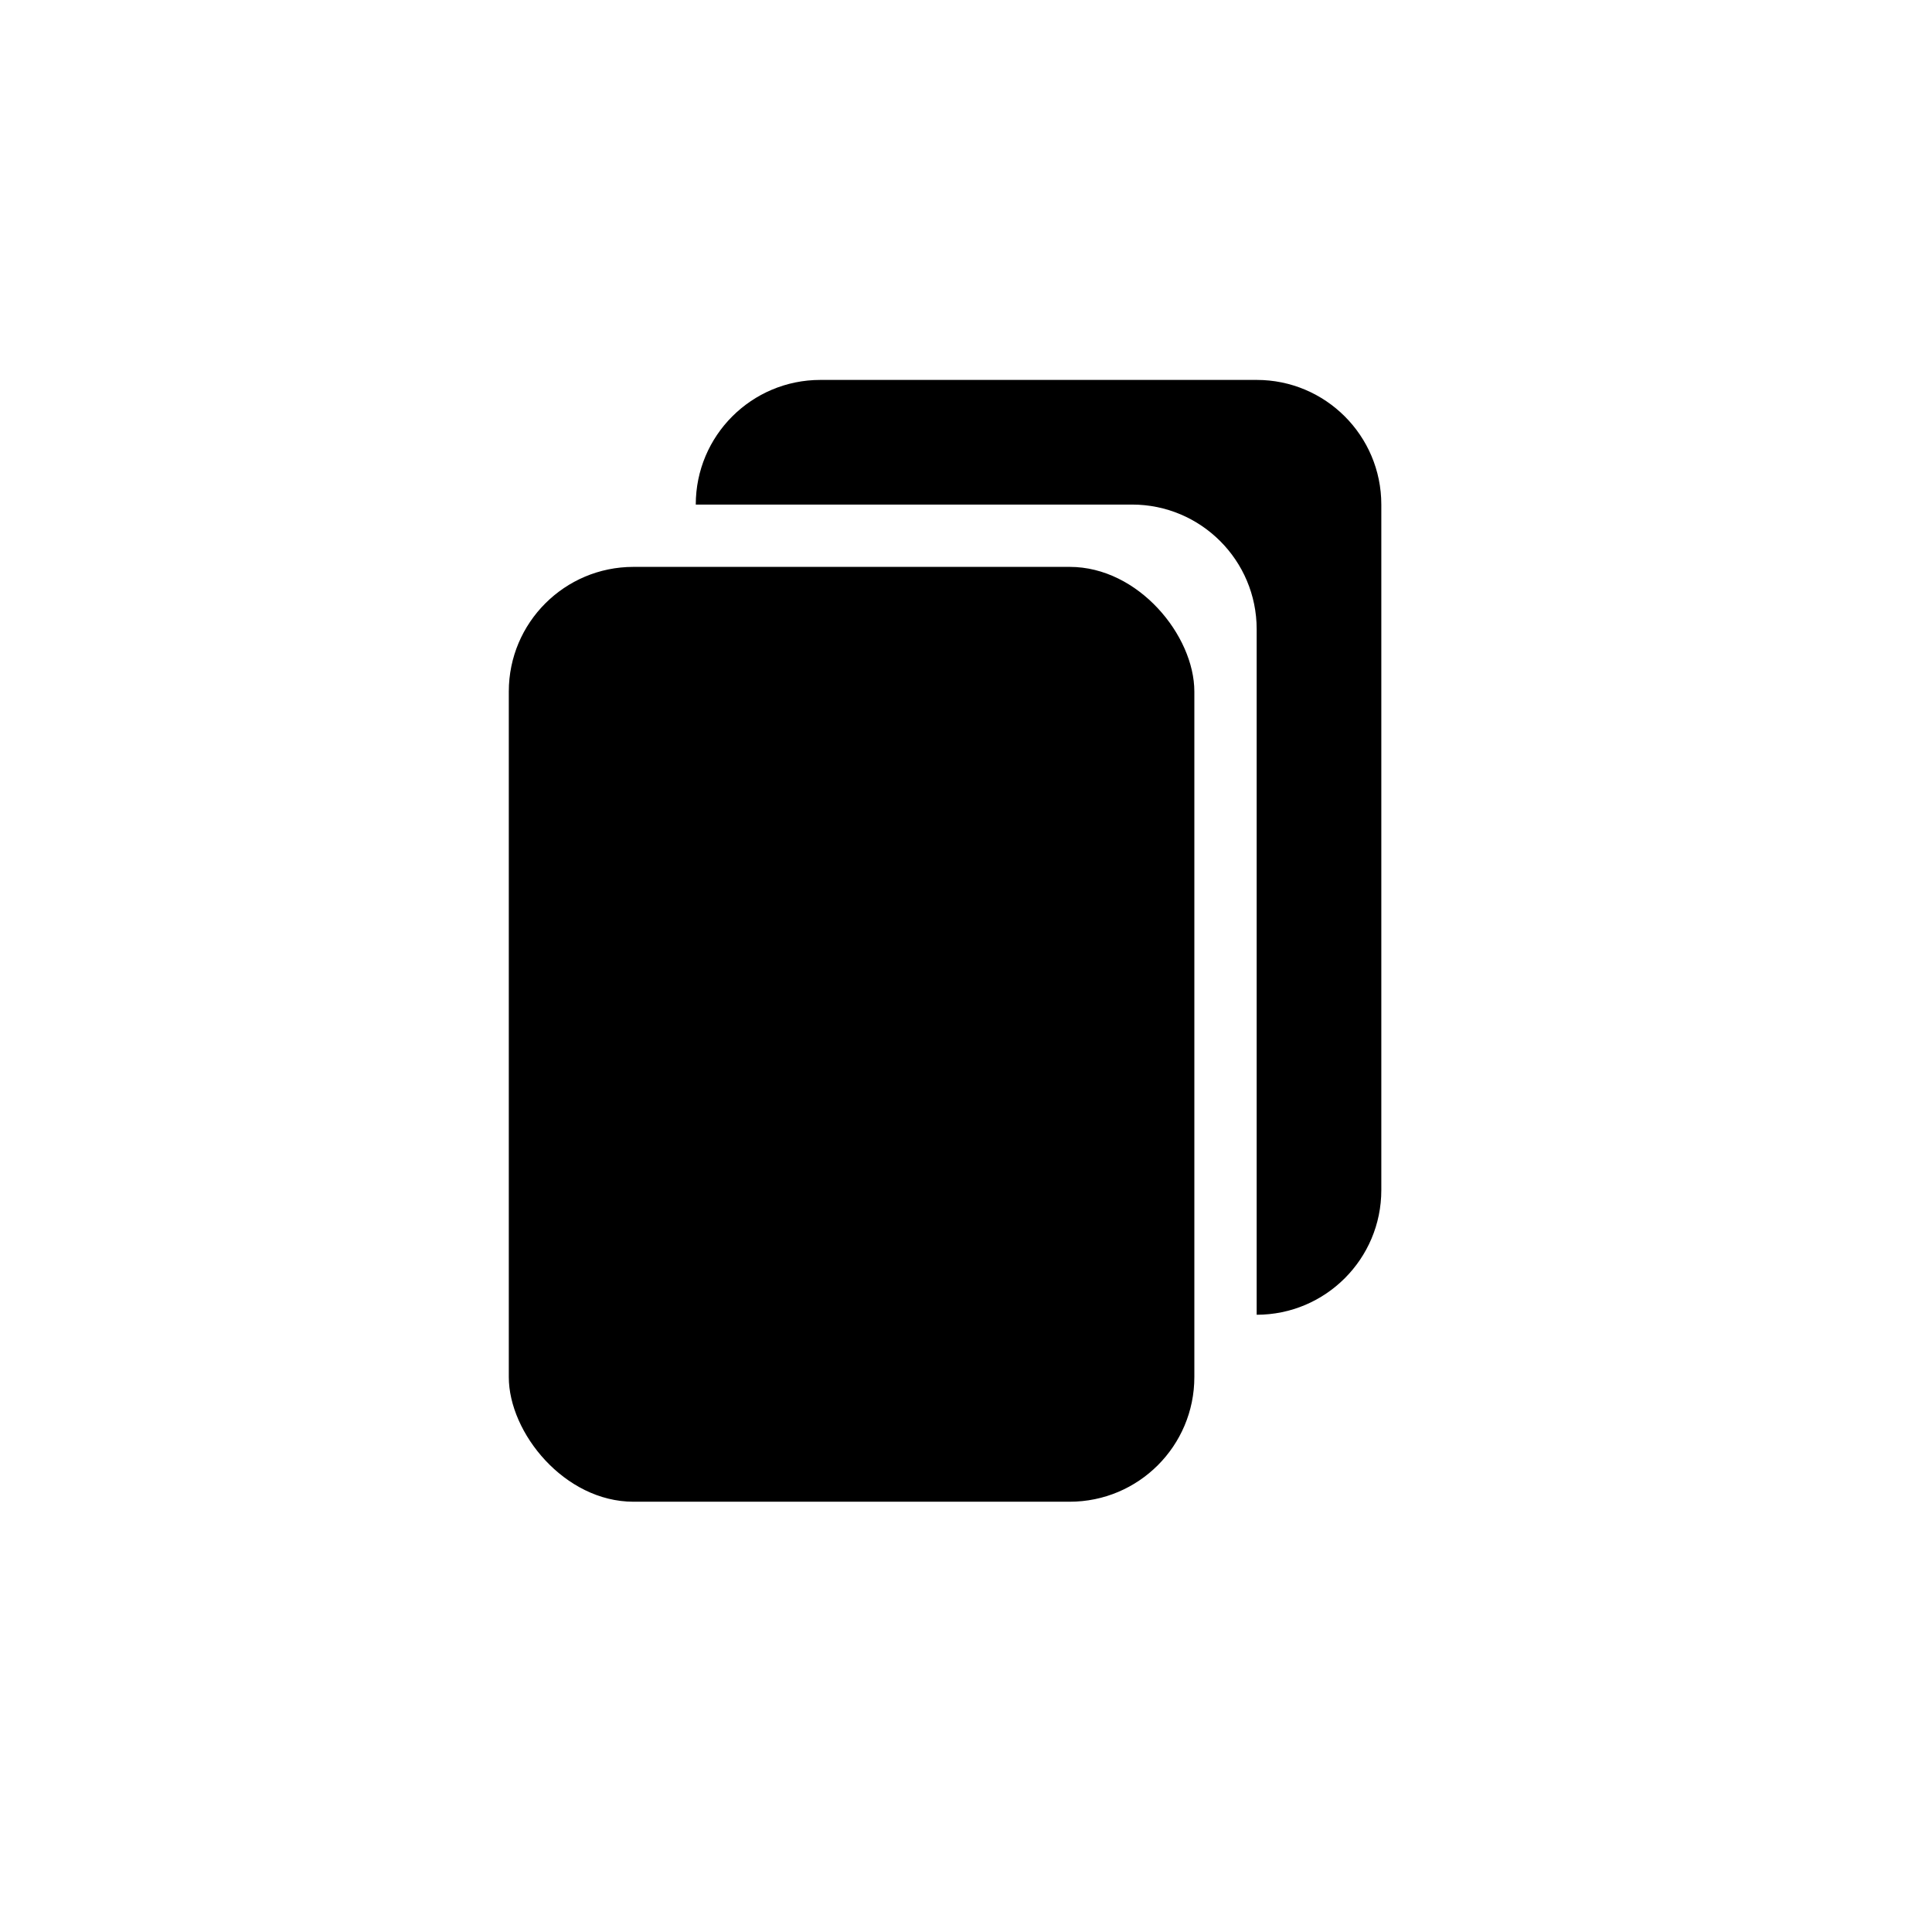 <svg width="31" height="31" viewBox="0 0 31 31" fill="none" xmlns="http://www.w3.org/2000/svg">
<g id="Icon/Copy">
<g id="Group 9">
<rect id="Rectangle 19" x="8.164" y="9.096" width="11" height="15" rx="2" fill="black"/>
<path id="Subtract" fill-rule="evenodd" clip-rule="evenodd" d="M13.164 6.096C12.059 6.096 11.164 6.991 11.164 8.096L18.164 8.096C19.268 8.096 20.164 8.991 20.164 10.096V21.096C21.268 21.096 22.164 20.2 22.164 19.096V8.096C22.164 6.991 21.268 6.096 20.164 6.096H13.164Z" fill="black"/>
</g>
</g>
</svg>
